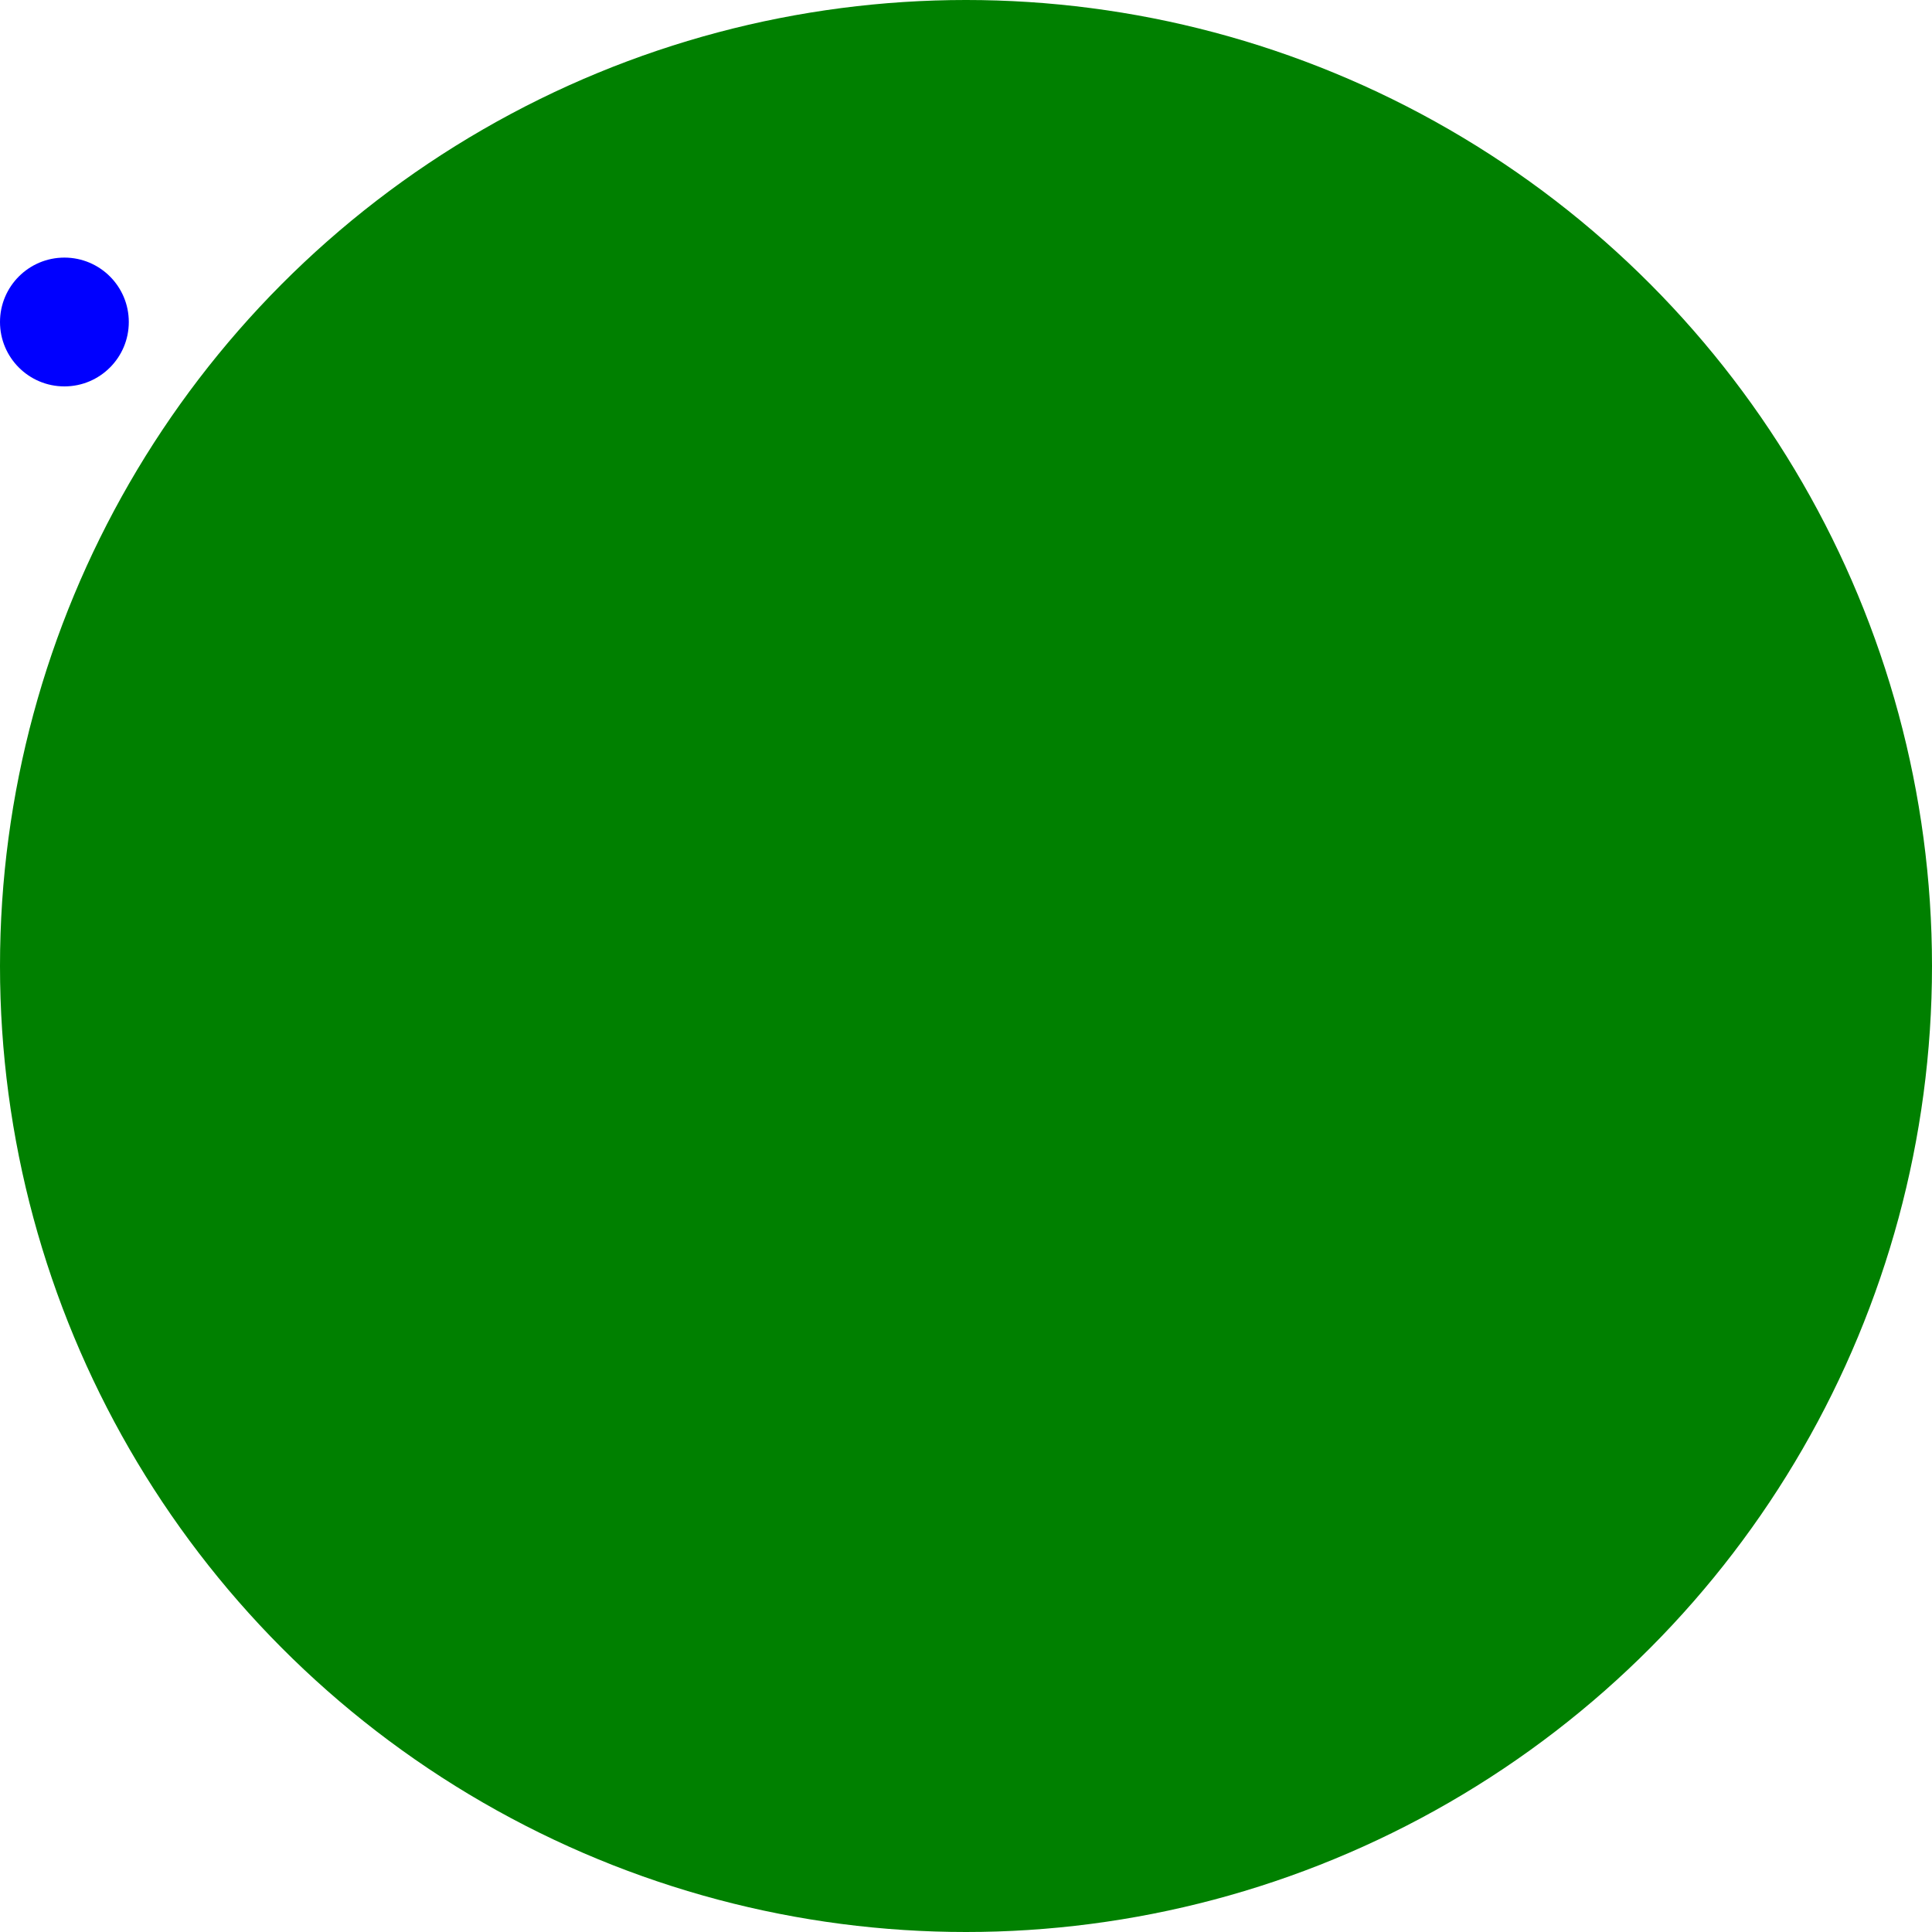 <svg xmlns='http://www.w3.org/2000/svg' height='900' width='900' style='background-color:red'><circle  cx='450' cy='450' r='450' fill='green' /><circle  cx='30' cy='30' r='30' fill='transparent' /><circle  cx='30' cy='90' r='30' fill='transparent' /><circle  cx='30' cy='150' r='30' fill='blue' /><circle  cx='30' cy='210' r='30' fill='transparent' /><circle  cx='30' cy='270' r='30' fill='transparent' /><circle  cx='30' cy='330' r='30' fill='transparent' /><circle  cx='30' cy='390' r='30' fill='transparent' /><circle  cx='30' cy='450' r='30' fill='transparent' /><circle  cx='30' cy='510' r='30' fill='transparent' /><circle  cx='30' cy='570' r='30' fill='transparent' /><circle  cx='30' cy='630' r='30' fill='transparent' /><circle  cx='30' cy='690' r='30' fill='transparent' /><circle  cx='30' cy='750' r='30' fill='transparent' /><circle  cx='30' cy='810' r='30' fill='transparent' /><circle  cx='30' cy='870' r='30' fill='transparent' /><circle  cx='90' cy='30' r='30' fill='transparent' /><circle  cx='90' cy='90' r='30' fill='transparent' /><circle  cx='90' cy='150' r='30' fill='transparent' /><circle  cx='90' cy='210' r='30' fill='transparent' /><circle  cx='90' cy='270' r='30' fill='transparent' /><circle  cx='90' cy='330' r='30' fill='transparent' /><circle  cx='90' cy='390' r='30' fill='transparent' /><circle  cx='90' cy='450' r='30' fill='transparent' /><circle  cx='90' cy='510' r='30' fill='transparent' /><circle  cx='90' cy='570' r='30' fill='transparent' /><circle  cx='90' cy='630' r='30' fill='transparent' /><circle  cx='90' cy='690' r='30' fill='transparent' /><circle  cx='90' cy='750' r='30' fill='transparent' /><circle  cx='90' cy='810' r='30' fill='transparent' /><circle  cx='90' cy='870' r='30' fill='transparent' /><circle  cx='150' cy='30' r='30' fill='transparent' /><circle  cx='150' cy='90' r='30' fill='transparent' /><circle  cx='150' cy='150' r='30' fill='transparent' /><circle  cx='150' cy='210' r='30' fill='transparent' /><circle  cx='150' cy='270' r='30' fill='transparent' /><circle  cx='150' cy='330' r='30' fill='transparent' /><circle  cx='150' cy='390' r='30' fill='transparent' /><circle  cx='150' cy='450' r='30' fill='transparent' /><circle  cx='150' cy='510' r='30' fill='transparent' /><circle  cx='150' cy='570' r='30' fill='transparent' /><circle  cx='150' cy='630' r='30' fill='transparent' /><circle  cx='150' cy='690' r='30' fill='transparent' /><circle  cx='150' cy='750' r='30' fill='transparent' /><circle  cx='150' cy='810' r='30' fill='transparent' /><circle  cx='150' cy='870' r='30' fill='transparent' /><circle  cx='210' cy='30' r='30' fill='transparent' /><circle  cx='210' cy='90' r='30' fill='transparent' /><circle  cx='210' cy='150' r='30' fill='transparent' /><circle  cx='210' cy='210' r='30' fill='transparent' /><circle  cx='210' cy='270' r='30' fill='transparent' /><circle  cx='210' cy='330' r='30' fill='transparent' /><circle  cx='210' cy='390' r='30' fill='transparent' /><circle  cx='210' cy='450' r='30' fill='transparent' /><circle  cx='210' cy='510' r='30' fill='transparent' /><circle  cx='210' cy='570' r='30' fill='transparent' /><circle  cx='210' cy='630' r='30' fill='transparent' /><circle  cx='210' cy='690' r='30' fill='transparent' /><circle  cx='210' cy='750' r='30' fill='transparent' /><circle  cx='210' cy='810' r='30' fill='transparent' /><circle  cx='210' cy='870' r='30' fill='transparent' /><circle  cx='270' cy='30' r='30' fill='transparent' /><circle  cx='270' cy='90' r='30' fill='transparent' /><circle  cx='270' cy='150' r='30' fill='transparent' /><circle  cx='270' cy='210' r='30' fill='transparent' /><circle  cx='270' cy='270' r='30' fill='transparent' /><circle  cx='270' cy='330' r='30' fill='transparent' /><circle  cx='270' cy='390' r='30' fill='transparent' /><circle  cx='270' cy='450' r='30' fill='transparent' /><circle  cx='270' cy='510' r='30' fill='transparent' /><circle  cx='270' cy='570' r='30' fill='transparent' /><circle  cx='270' cy='630' r='30' fill='transparent' /><circle  cx='270' cy='690' r='30' fill='transparent' /><circle  cx='270' cy='750' r='30' fill='transparent' /><circle  cx='270' cy='810' r='30' fill='transparent' /><circle  cx='270' cy='870' r='30' fill='transparent' /><circle  cx='330' cy='30' r='30' fill='transparent' /><circle  cx='330' cy='90' r='30' fill='transparent' /><circle  cx='330' cy='150' r='30' fill='transparent' /><circle  cx='330' cy='210' r='30' fill='transparent' /><circle  cx='330' cy='270' r='30' fill='transparent' /><circle  cx='330' cy='330' r='30' fill='transparent' /><circle  cx='330' cy='390' r='30' fill='transparent' /><circle  cx='330' cy='450' r='30' fill='transparent' /><circle  cx='330' cy='510' r='30' fill='transparent' /><circle  cx='330' cy='570' r='30' fill='transparent' /><circle  cx='330' cy='630' r='30' fill='transparent' /><circle  cx='330' cy='690' r='30' fill='transparent' /><circle  cx='330' cy='750' r='30' fill='transparent' /><circle  cx='330' cy='810' r='30' fill='transparent' /><circle  cx='330' cy='870' r='30' fill='transparent' /><circle  cx='390' cy='30' r='30' fill='transparent' /><circle  cx='390' cy='90' r='30' fill='transparent' /><circle  cx='390' cy='150' r='30' fill='transparent' /><circle  cx='390' cy='210' r='30' fill='transparent' /><circle  cx='390' cy='270' r='30' fill='transparent' /><circle  cx='390' cy='330' r='30' fill='transparent' /><circle  cx='390' cy='390' r='30' fill='transparent' /><circle  cx='390' cy='450' r='30' fill='transparent' /><circle  cx='390' cy='510' r='30' fill='transparent' /><circle  cx='390' cy='570' r='30' fill='transparent' /><circle  cx='390' cy='630' r='30' fill='transparent' /><circle  cx='390' cy='690' r='30' fill='transparent' /><circle  cx='390' cy='750' r='30' fill='transparent' /><circle  cx='390' cy='810' r='30' fill='transparent' /><circle  cx='390' cy='870' r='30' fill='transparent' /><circle  cx='450' cy='30' r='30' fill='transparent' /><circle  cx='450' cy='90' r='30' fill='transparent' /><circle  cx='450' cy='150' r='30' fill='transparent' /><circle  cx='450' cy='210' r='30' fill='transparent' /><circle  cx='450' cy='270' r='30' fill='transparent' /><circle  cx='450' cy='330' r='30' fill='transparent' /><circle  cx='450' cy='390' r='30' fill='transparent' /><circle  cx='450' cy='450' r='30' fill='transparent' /><circle  cx='450' cy='510' r='30' fill='transparent' /><circle  cx='450' cy='570' r='30' fill='transparent' /><circle  cx='450' cy='630' r='30' fill='transparent' /><circle  cx='450' cy='690' r='30' fill='transparent' /><circle  cx='450' cy='750' r='30' fill='transparent' /><circle  cx='450' cy='810' r='30' fill='transparent' /><circle  cx='450' cy='870' r='30' fill='transparent' /><circle  cx='510' cy='30' r='30' fill='transparent' /><circle  cx='510' cy='90' r='30' fill='transparent' /><circle  cx='510' cy='150' r='30' fill='transparent' /><circle  cx='510' cy='210' r='30' fill='transparent' /><circle  cx='510' cy='270' r='30' fill='transparent' /><circle  cx='510' cy='330' r='30' fill='transparent' /><circle  cx='510' cy='390' r='30' fill='transparent' /><circle  cx='510' cy='450' r='30' fill='transparent' /><circle  cx='510' cy='510' r='30' fill='transparent' /><circle  cx='510' cy='570' r='30' fill='transparent' /><circle  cx='510' cy='630' r='30' fill='transparent' /><circle  cx='510' cy='690' r='30' fill='transparent' /><circle  cx='510' cy='750' r='30' fill='transparent' /><circle  cx='510' cy='810' r='30' fill='transparent' /><circle  cx='510' cy='870' r='30' fill='transparent' /><circle  cx='570' cy='30' r='30' fill='transparent' /><circle  cx='570' cy='90' r='30' fill='transparent' /><circle  cx='570' cy='150' r='30' fill='transparent' /><circle  cx='570' cy='210' r='30' fill='transparent' /><circle  cx='570' cy='270' r='30' fill='transparent' /><circle  cx='570' cy='330' r='30' fill='transparent' /><circle  cx='570' cy='390' r='30' fill='transparent' /><circle  cx='570' cy='450' r='30' fill='transparent' /><circle  cx='570' cy='510' r='30' fill='transparent' /><circle  cx='570' cy='570' r='30' fill='transparent' /><circle  cx='570' cy='630' r='30' fill='transparent' /><circle  cx='570' cy='690' r='30' fill='transparent' /><circle  cx='570' cy='750' r='30' fill='transparent' /><circle  cx='570' cy='810' r='30' fill='transparent' /><circle  cx='570' cy='870' r='30' fill='transparent' /><circle  cx='630' cy='30' r='30' fill='transparent' /><circle  cx='630' cy='90' r='30' fill='transparent' /><circle  cx='630' cy='150' r='30' fill='transparent' /><circle  cx='630' cy='210' r='30' fill='transparent' /><circle  cx='630' cy='270' r='30' fill='transparent' /><circle  cx='630' cy='330' r='30' fill='transparent' /><circle  cx='630' cy='390' r='30' fill='transparent' /><circle  cx='630' cy='450' r='30' fill='transparent' /><circle  cx='630' cy='510' r='30' fill='transparent' /><circle  cx='630' cy='570' r='30' fill='transparent' /><circle  cx='630' cy='630' r='30' fill='transparent' /><circle  cx='630' cy='690' r='30' fill='transparent' /><circle  cx='630' cy='750' r='30' fill='transparent' /><circle  cx='630' cy='810' r='30' fill='transparent' /><circle  cx='630' cy='870' r='30' fill='transparent' /><circle  cx='690' cy='30' r='30' fill='transparent' /><circle  cx='690' cy='90' r='30' fill='transparent' /><circle  cx='690' cy='150' r='30' fill='transparent' /><circle  cx='690' cy='210' r='30' fill='transparent' /><circle  cx='690' cy='270' r='30' fill='transparent' /><circle  cx='690' cy='330' r='30' fill='transparent' /><circle  cx='690' cy='390' r='30' fill='transparent' /><circle  cx='690' cy='450' r='30' fill='transparent' /><circle  cx='690' cy='510' r='30' fill='transparent' /><circle  cx='690' cy='570' r='30' fill='transparent' /><circle  cx='690' cy='630' r='30' fill='transparent' /><circle  cx='690' cy='690' r='30' fill='transparent' /><circle  cx='690' cy='750' r='30' fill='transparent' /><circle  cx='690' cy='810' r='30' fill='transparent' /><circle  cx='690' cy='870' r='30' fill='transparent' /><circle  cx='750' cy='30' r='30' fill='transparent' /><circle  cx='750' cy='90' r='30' fill='transparent' /><circle  cx='750' cy='150' r='30' fill='transparent' /><circle  cx='750' cy='210' r='30' fill='transparent' /><circle  cx='750' cy='270' r='30' fill='transparent' /><circle  cx='750' cy='330' r='30' fill='transparent' /><circle  cx='750' cy='390' r='30' fill='transparent' /><circle  cx='750' cy='450' r='30' fill='transparent' /><circle  cx='750' cy='510' r='30' fill='transparent' /><circle  cx='750' cy='570' r='30' fill='transparent' /><circle  cx='750' cy='630' r='30' fill='transparent' /><circle  cx='750' cy='690' r='30' fill='transparent' /><circle  cx='750' cy='750' r='30' fill='transparent' /><circle  cx='750' cy='810' r='30' fill='transparent' /><circle  cx='750' cy='870' r='30' fill='transparent' /><circle  cx='810' cy='30' r='30' fill='transparent' /><circle  cx='810' cy='90' r='30' fill='transparent' /><circle  cx='810' cy='150' r='30' fill='transparent' /><circle  cx='810' cy='210' r='30' fill='transparent' /><circle  cx='810' cy='270' r='30' fill='transparent' /><circle  cx='810' cy='330' r='30' fill='transparent' /><circle  cx='810' cy='390' r='30' fill='transparent' /><circle  cx='810' cy='450' r='30' fill='transparent' /><circle  cx='810' cy='510' r='30' fill='transparent' /><circle  cx='810' cy='570' r='30' fill='transparent' /><circle  cx='810' cy='630' r='30' fill='transparent' /><circle  cx='810' cy='690' r='30' fill='transparent' /><circle  cx='810' cy='750' r='30' fill='transparent' /><circle  cx='810' cy='810' r='30' fill='transparent' /><circle  cx='810' cy='870' r='30' fill='transparent' /><circle  cx='870' cy='30' r='30' fill='transparent' /><circle  cx='870' cy='90' r='30' fill='transparent' /><circle  cx='870' cy='150' r='30' fill='transparent' /><circle  cx='870' cy='210' r='30' fill='transparent' /><circle  cx='870' cy='270' r='30' fill='transparent' /><circle  cx='870' cy='330' r='30' fill='transparent' /><circle  cx='870' cy='390' r='30' fill='transparent' /><circle  cx='870' cy='450' r='30' fill='transparent' /><circle  cx='870' cy='510' r='30' fill='transparent' /><circle  cx='870' cy='570' r='30' fill='transparent' /><circle  cx='870' cy='630' r='30' fill='transparent' /><circle  cx='870' cy='690' r='30' fill='transparent' /><circle  cx='870' cy='750' r='30' fill='transparent' /><circle  cx='870' cy='810' r='30' fill='transparent' /><circle  cx='870' cy='870' r='30' fill='transparent' /></svg>
